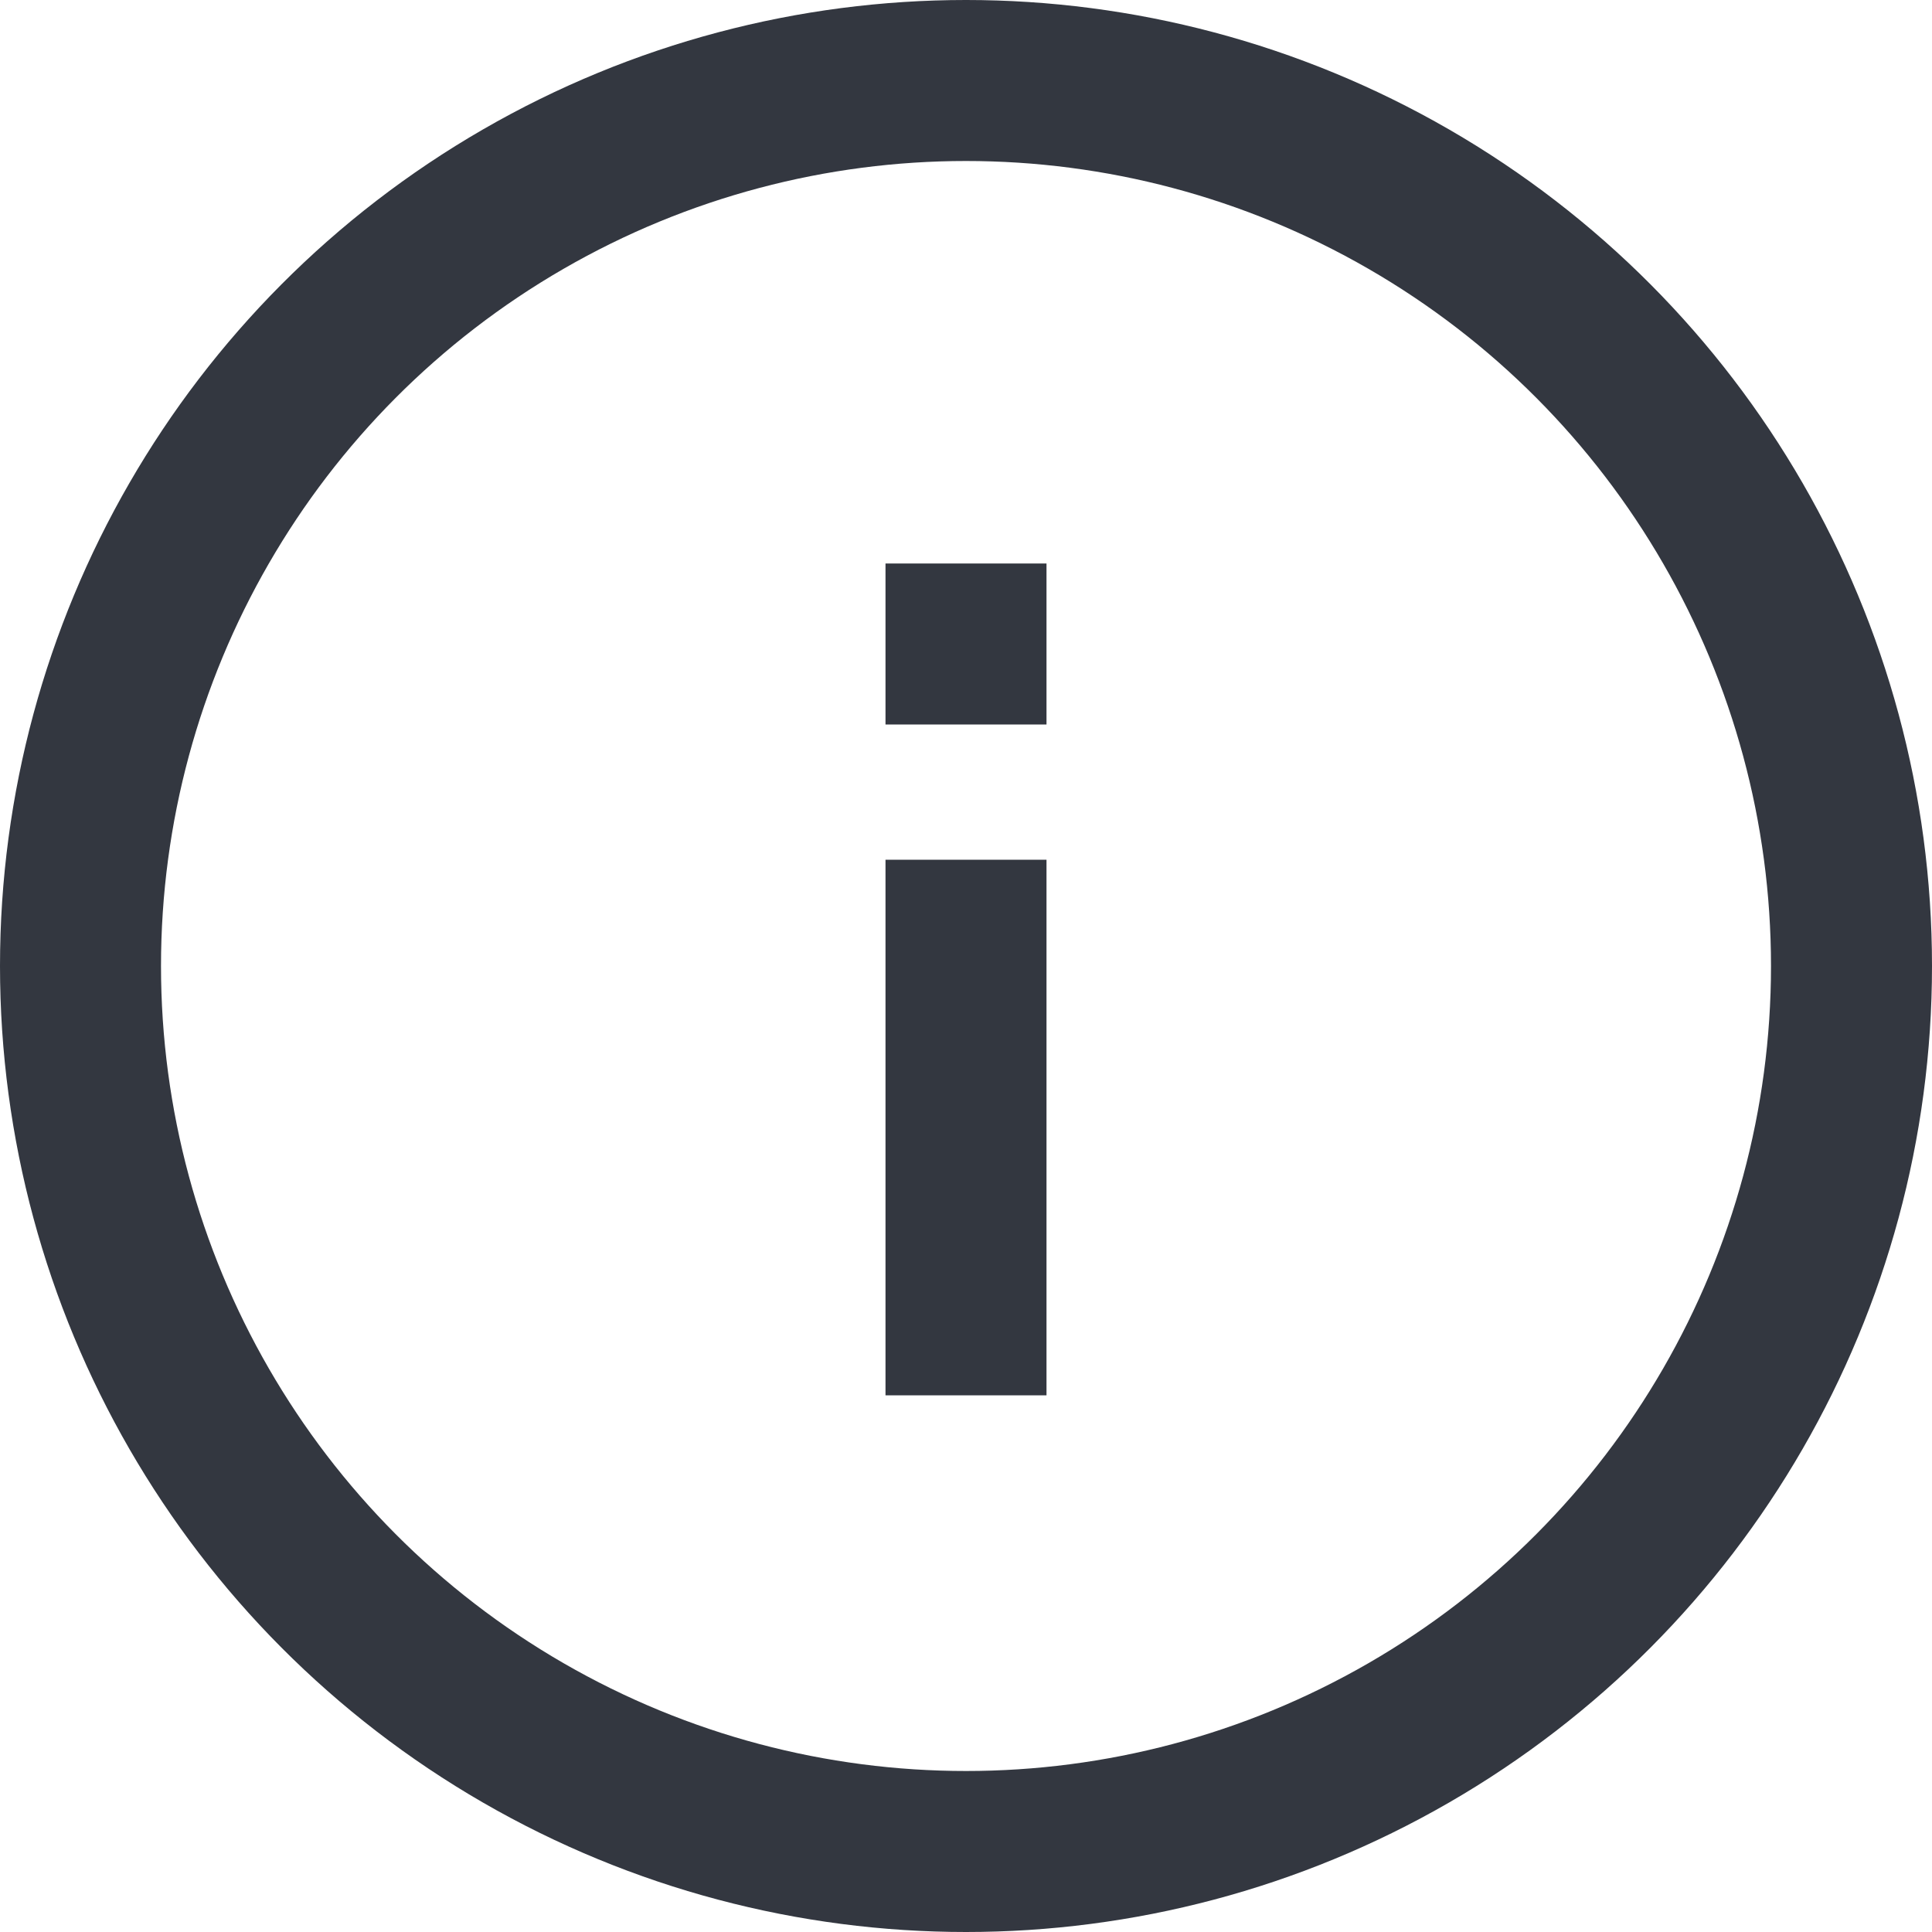 <svg xmlns="http://www.w3.org/2000/svg" viewBox="0 0 18 18"><defs><style>.a{fill:none;stroke:#333740;stroke-miterlimit:10;stroke-width:1.5px;}</style></defs><title>MOS icons NEW</title><circle class="a" cx="9" cy="9" r="8.25"/><line class="a" x1="9" y1="5.25" x2="9" y2="6.75"/><line class="a" x1="9" y1="8.01" x2="9" y2="13"/></svg>